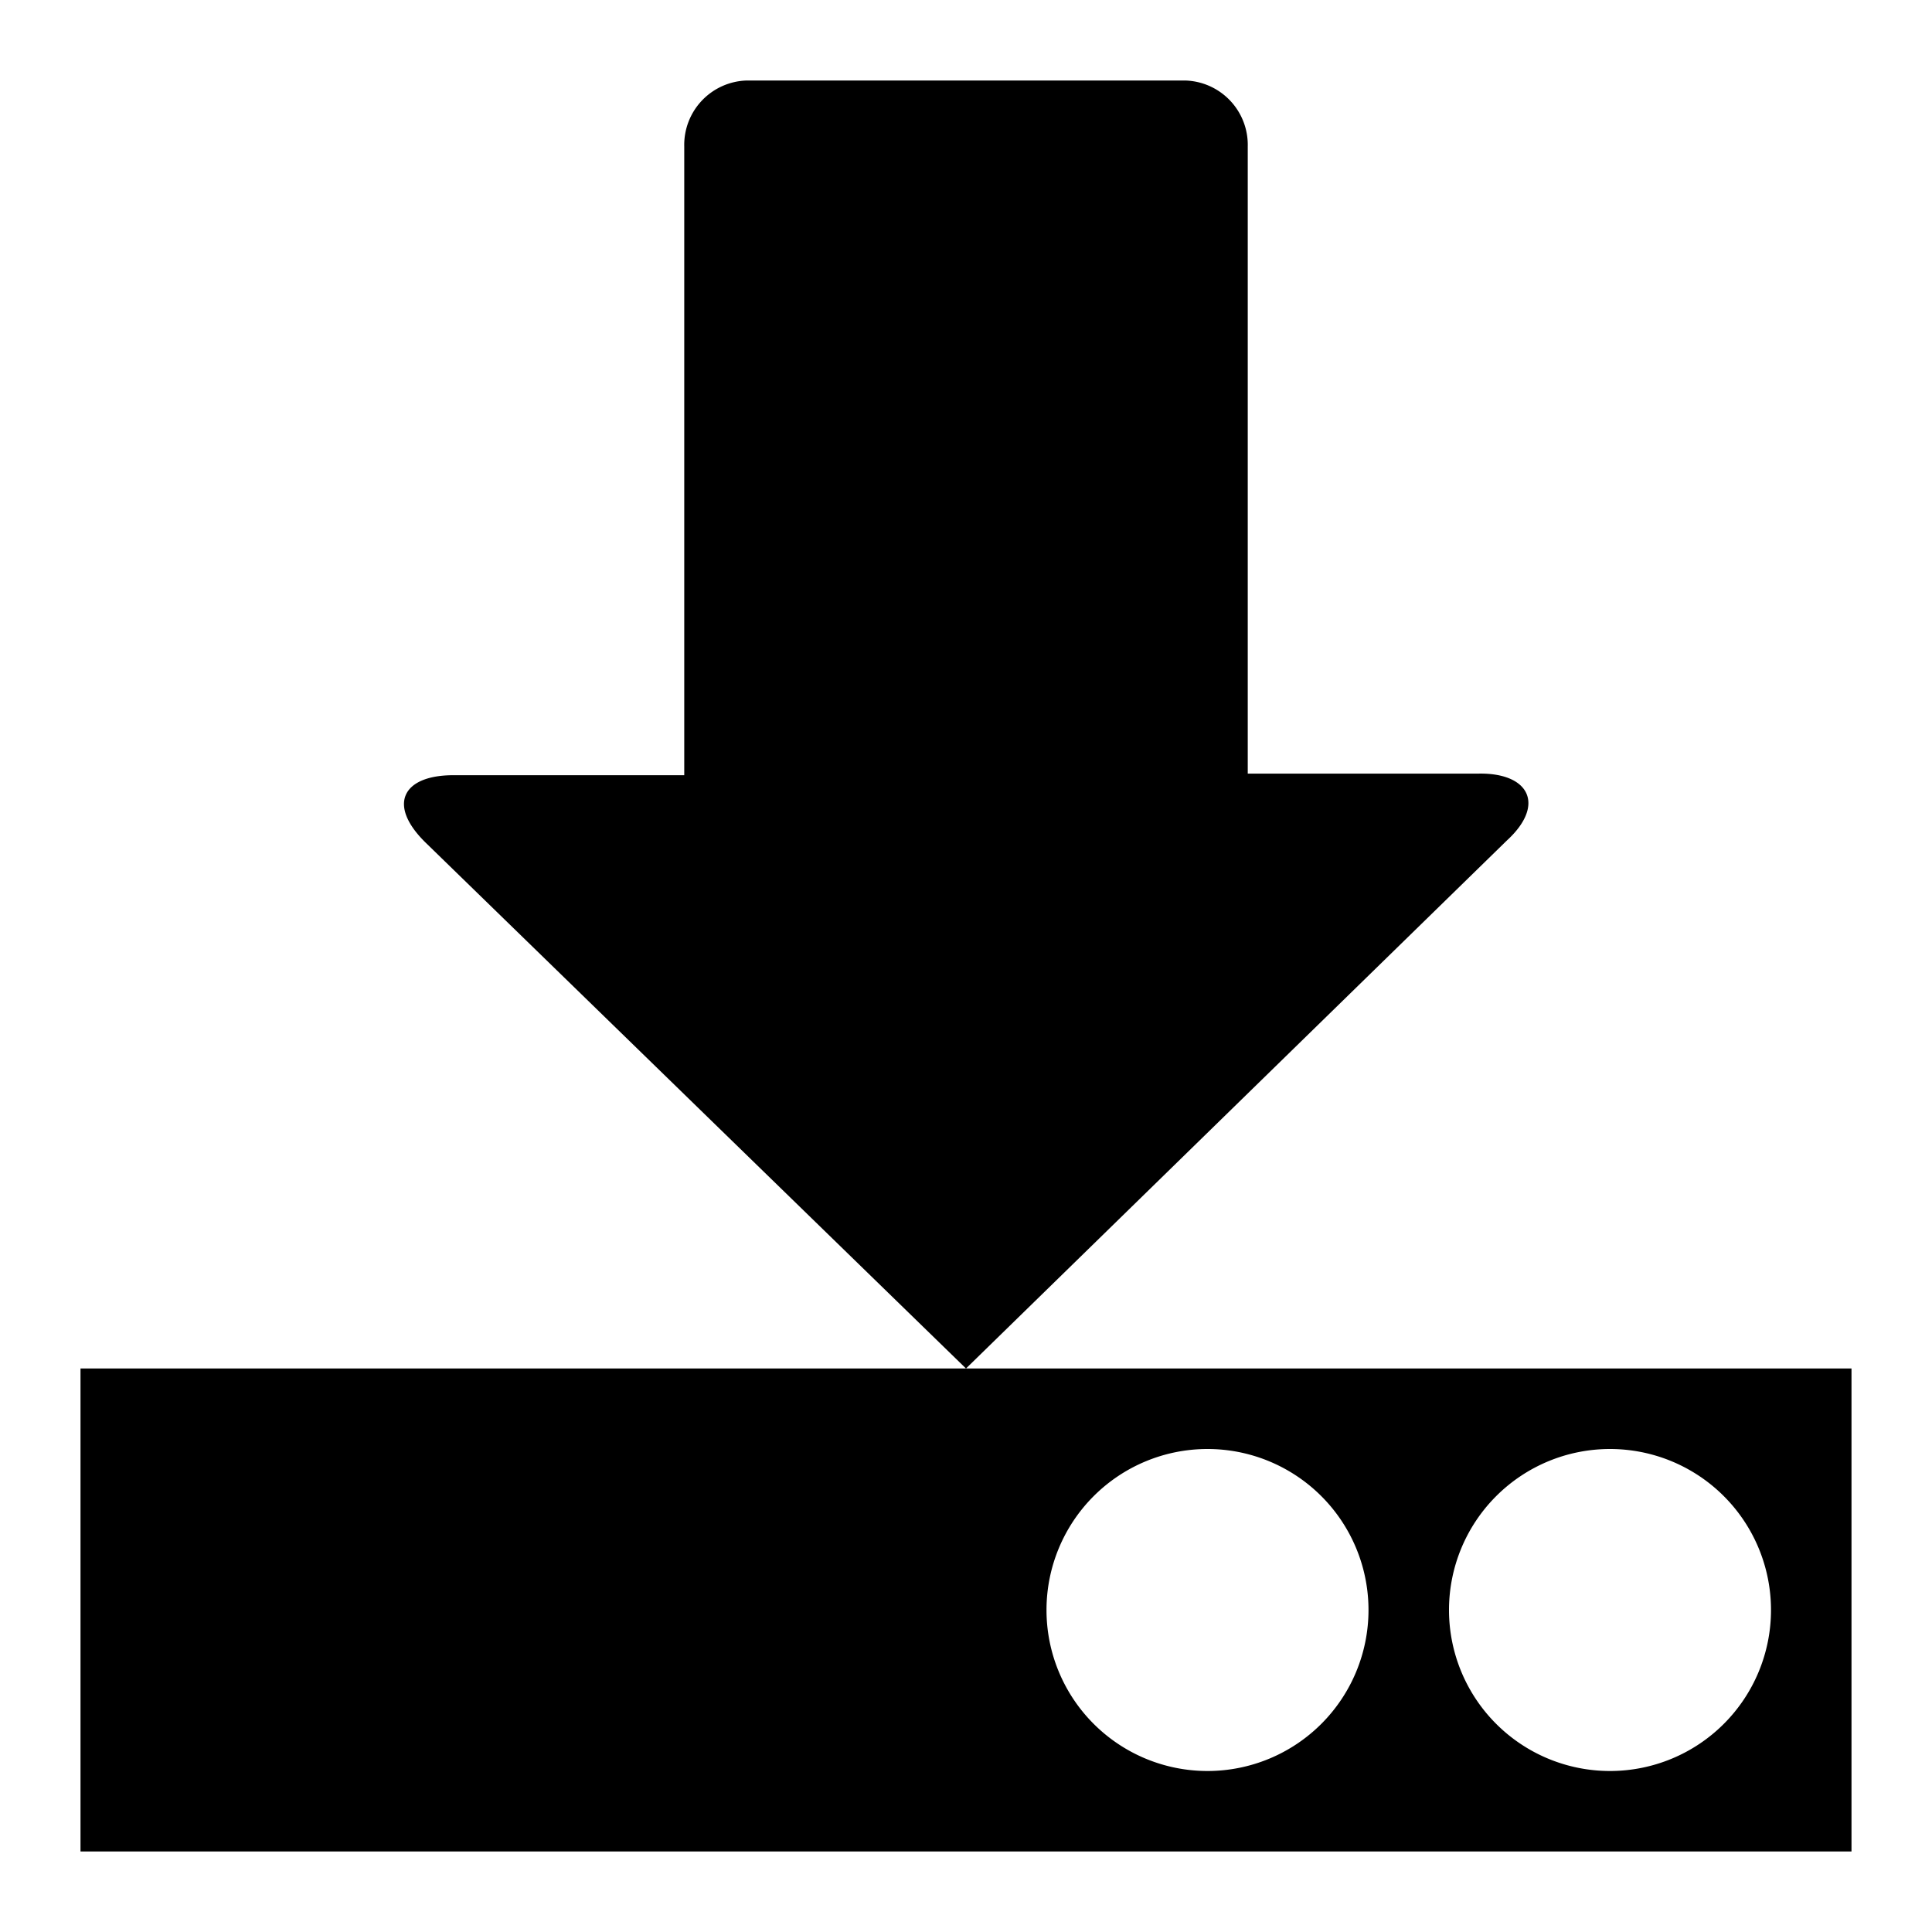 <svg id="download" xmlns="http://www.w3.org/2000/svg" viewBox="0 0 24 24">
  <path fill="currentColor" d="M18.72,10.44,12,17l-6.7-6.52C4.8,10,5,9.63,5.63,9.63H8.5V1.82A.8.8,0,0,1,9.28,1h5.44a.8.8,0,0,1,.78.82V9.61h2.87C19,9.6,19.2,10,18.72,10.44ZM1,17v6H23V17Zm16,3a2,2,0,1,1-2-2A2,2,0,0,1,17,20Zm5,0a2,2,0,1,1-2-2A2,2,0,0,1,22,20Z"/>
</svg>
